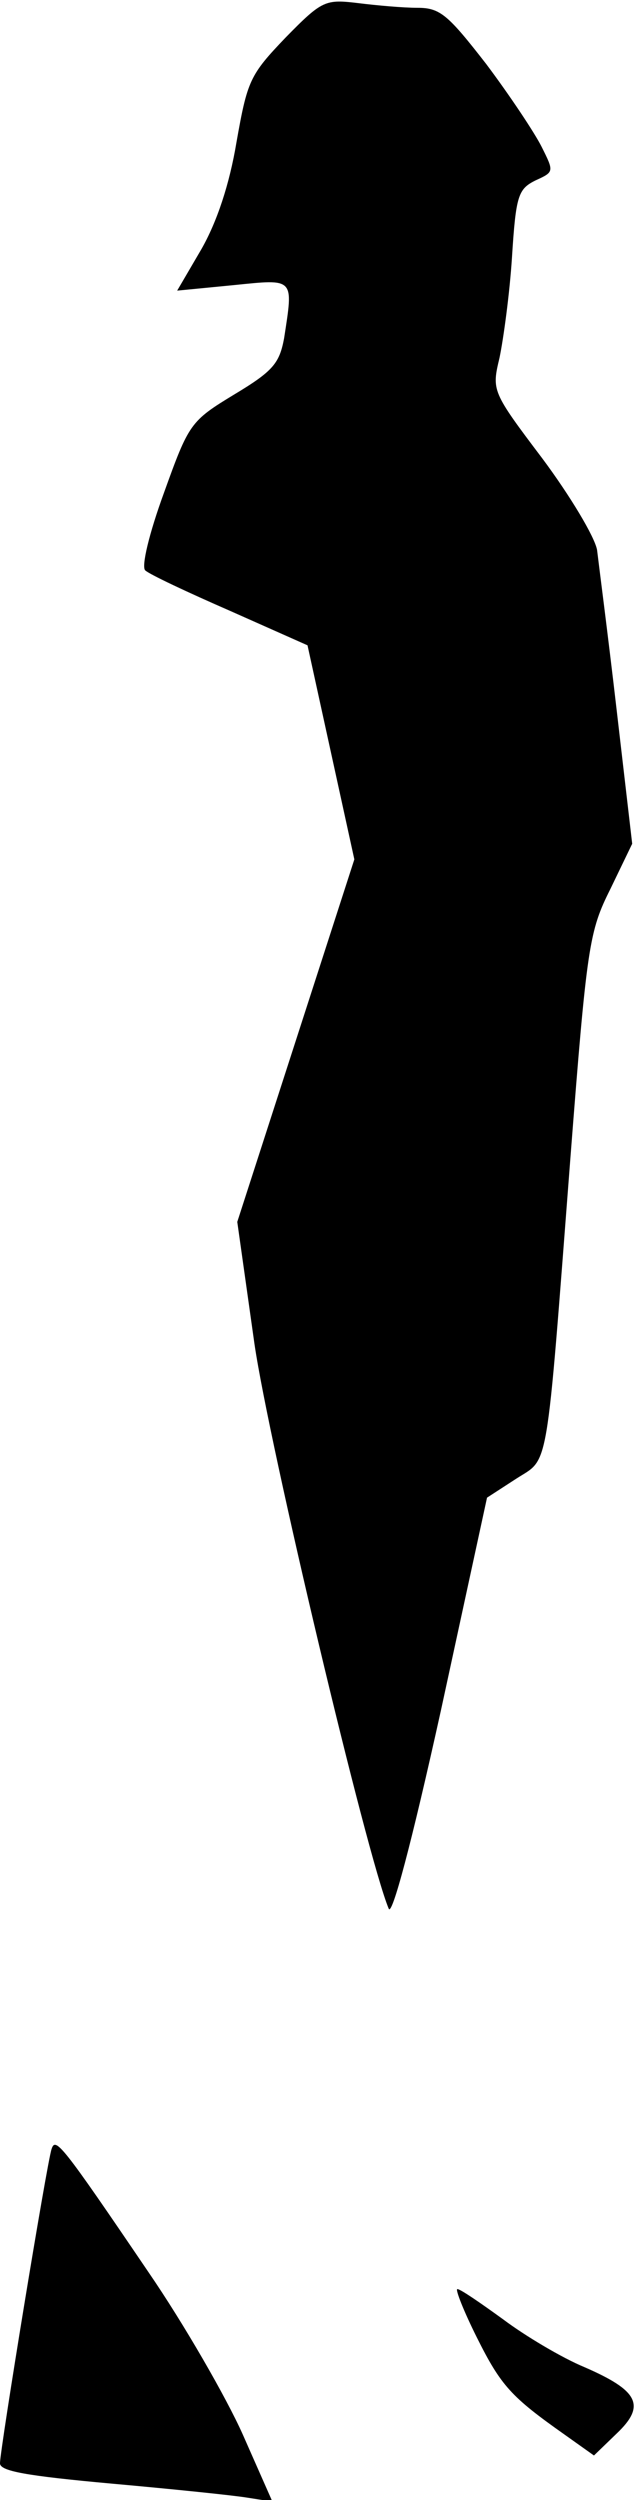 <?xml version="1.0" standalone="no"?>
<!DOCTYPE svg PUBLIC "-//W3C//DTD SVG 20010904//EN"
 "http://www.w3.org/TR/2001/REC-SVG-20010904/DTD/svg10.dtd">
<svg version="1.0" xmlns="http://www.w3.org/2000/svg"
 width="82pt" height="320pt" viewBox="0 0 82 320"
 preserveAspectRatio="xMidYMid meet">
<g transform="translate(0,320) scale(0.1,-0.1)"
fill="#000000" stroke="none">
<path fill="#000000" stroke="none" d="M366 3152 c-46 -48 -49 -55 -63 -134
-9 -54 -25 -102 -45 -137 l-31 -53 72 7 c79 8 77 10 65 -68 -6 -32 -14 -42
-64 -72 -56 -34 -58 -37 -90 -126 -19 -52 -29 -94 -24 -99 5 -5 54 -28 109
-52 l99 -44 30 -137 30 -137 -75 -232 -75 -232 22 -156 c19 -130 144 -656 172
-723 4 -11 29 82 67 254 l59 272 37 24 c43 28 38 -2 70 413 21 271 24 288 51
342 l28 58 -20 172 c-11 95 -23 187 -25 204 -3 17 -35 70 -70 117 -65 86 -65
87 -55 129 5 24 13 82 16 129 5 79 8 87 30 98 24 11 24 11 8 43 -9 18 -41 66
-71 106 -49 63 -59 72 -88 72 -18 0 -52 3 -76 6 -42 5 -46 4 -93 -44z"/>
<path fill="#000000" stroke="none" d="M66 449 c-6 -18 -66 -384 -66 -402 0
-10 33 -16 143 -26 78 -7 156 -15 174 -18 l32 -5 -38 86 c-21 47 -75 141 -121
208 -112 165 -119 173 -124 157z"/>
<path fill="#000000" stroke="none" d="M611 208 c31 -62 44 -76 112 -124 l38
-27 29 28 c38 36 28 55 -41 85 -29 12 -76 40 -104 61 -29 21 -55 39 -59 39 -3
0 8 -28 25 -62z"/>
</g>
</svg>
